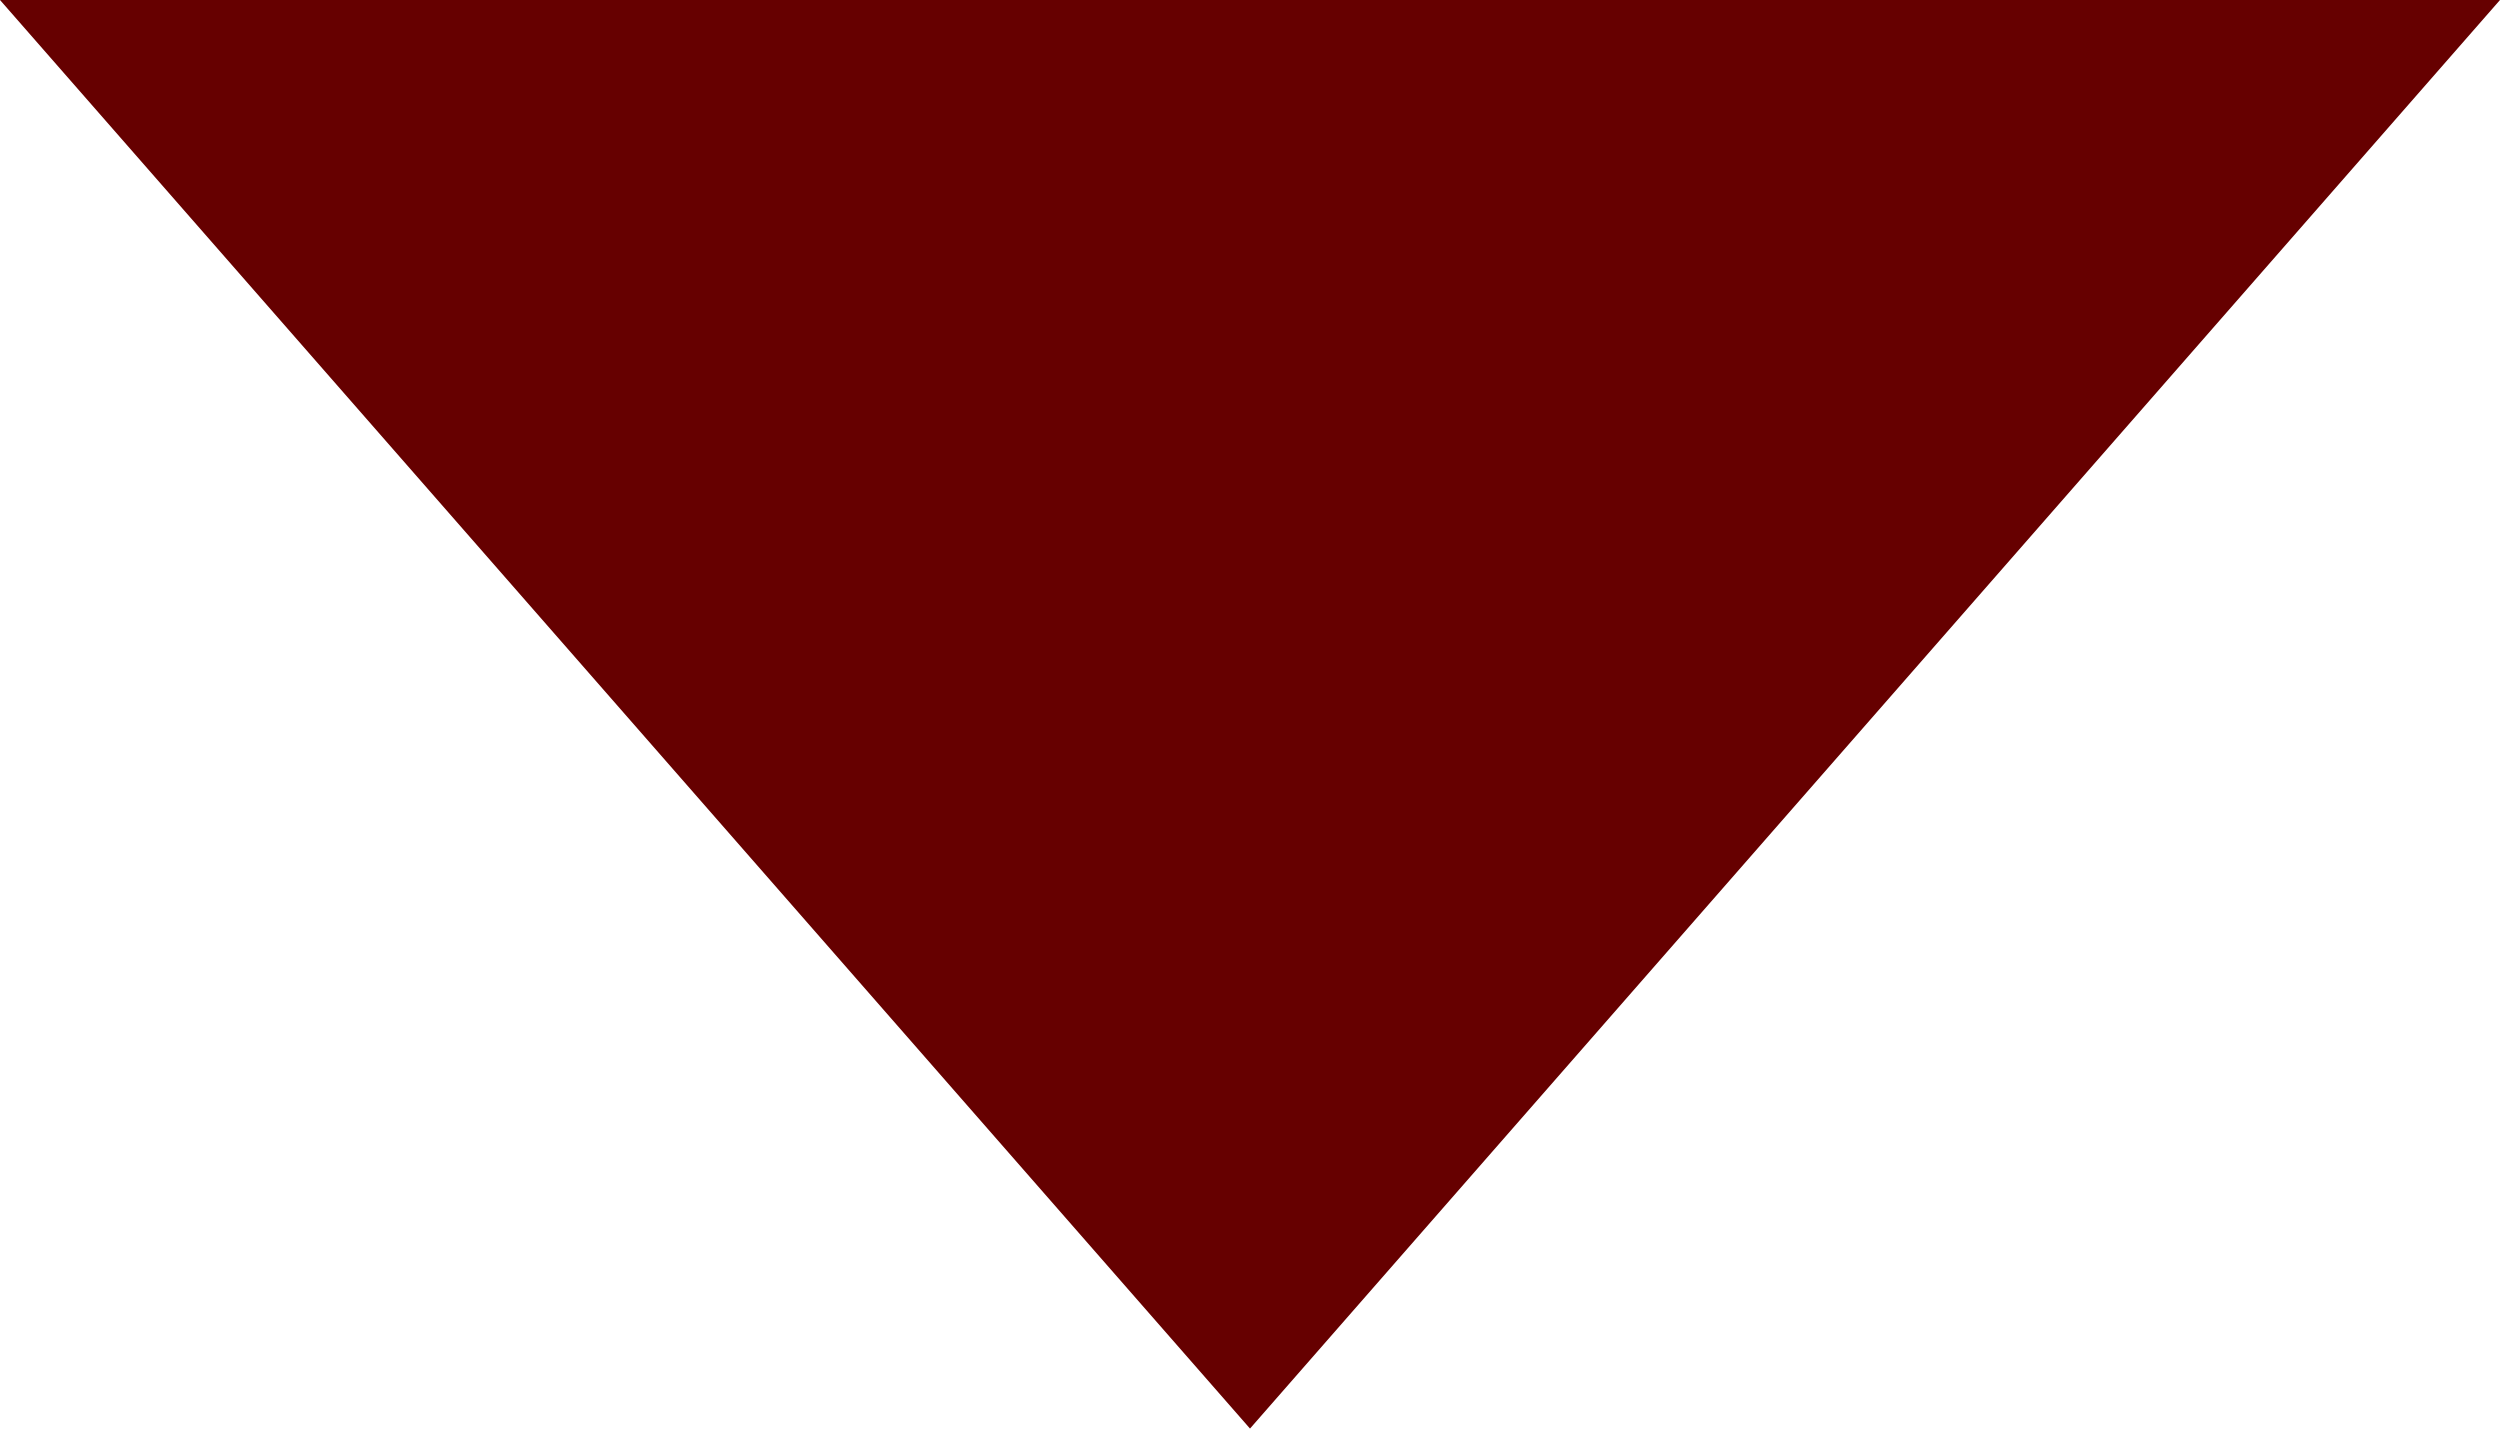 <?xml version="1.0" encoding="UTF-8" standalone="no"?>
<svg xmlns:ffdec="https://www.free-decompiler.com/flash" xmlns:xlink="http://www.w3.org/1999/xlink" ffdec:objectType="shape" height="8.0px" width="14.0px" xmlns="http://www.w3.org/2000/svg">
  <g transform="matrix(1.0, 0.0, 0.0, 1.0, 7.0, 4.0)">
    <path d="M7.0 -4.0 L0.0 4.0 -7.0 -4.0 7.0 -4.0" fill="#660000" fill-rule="evenodd" stroke="none"/>
  </g>
</svg>

